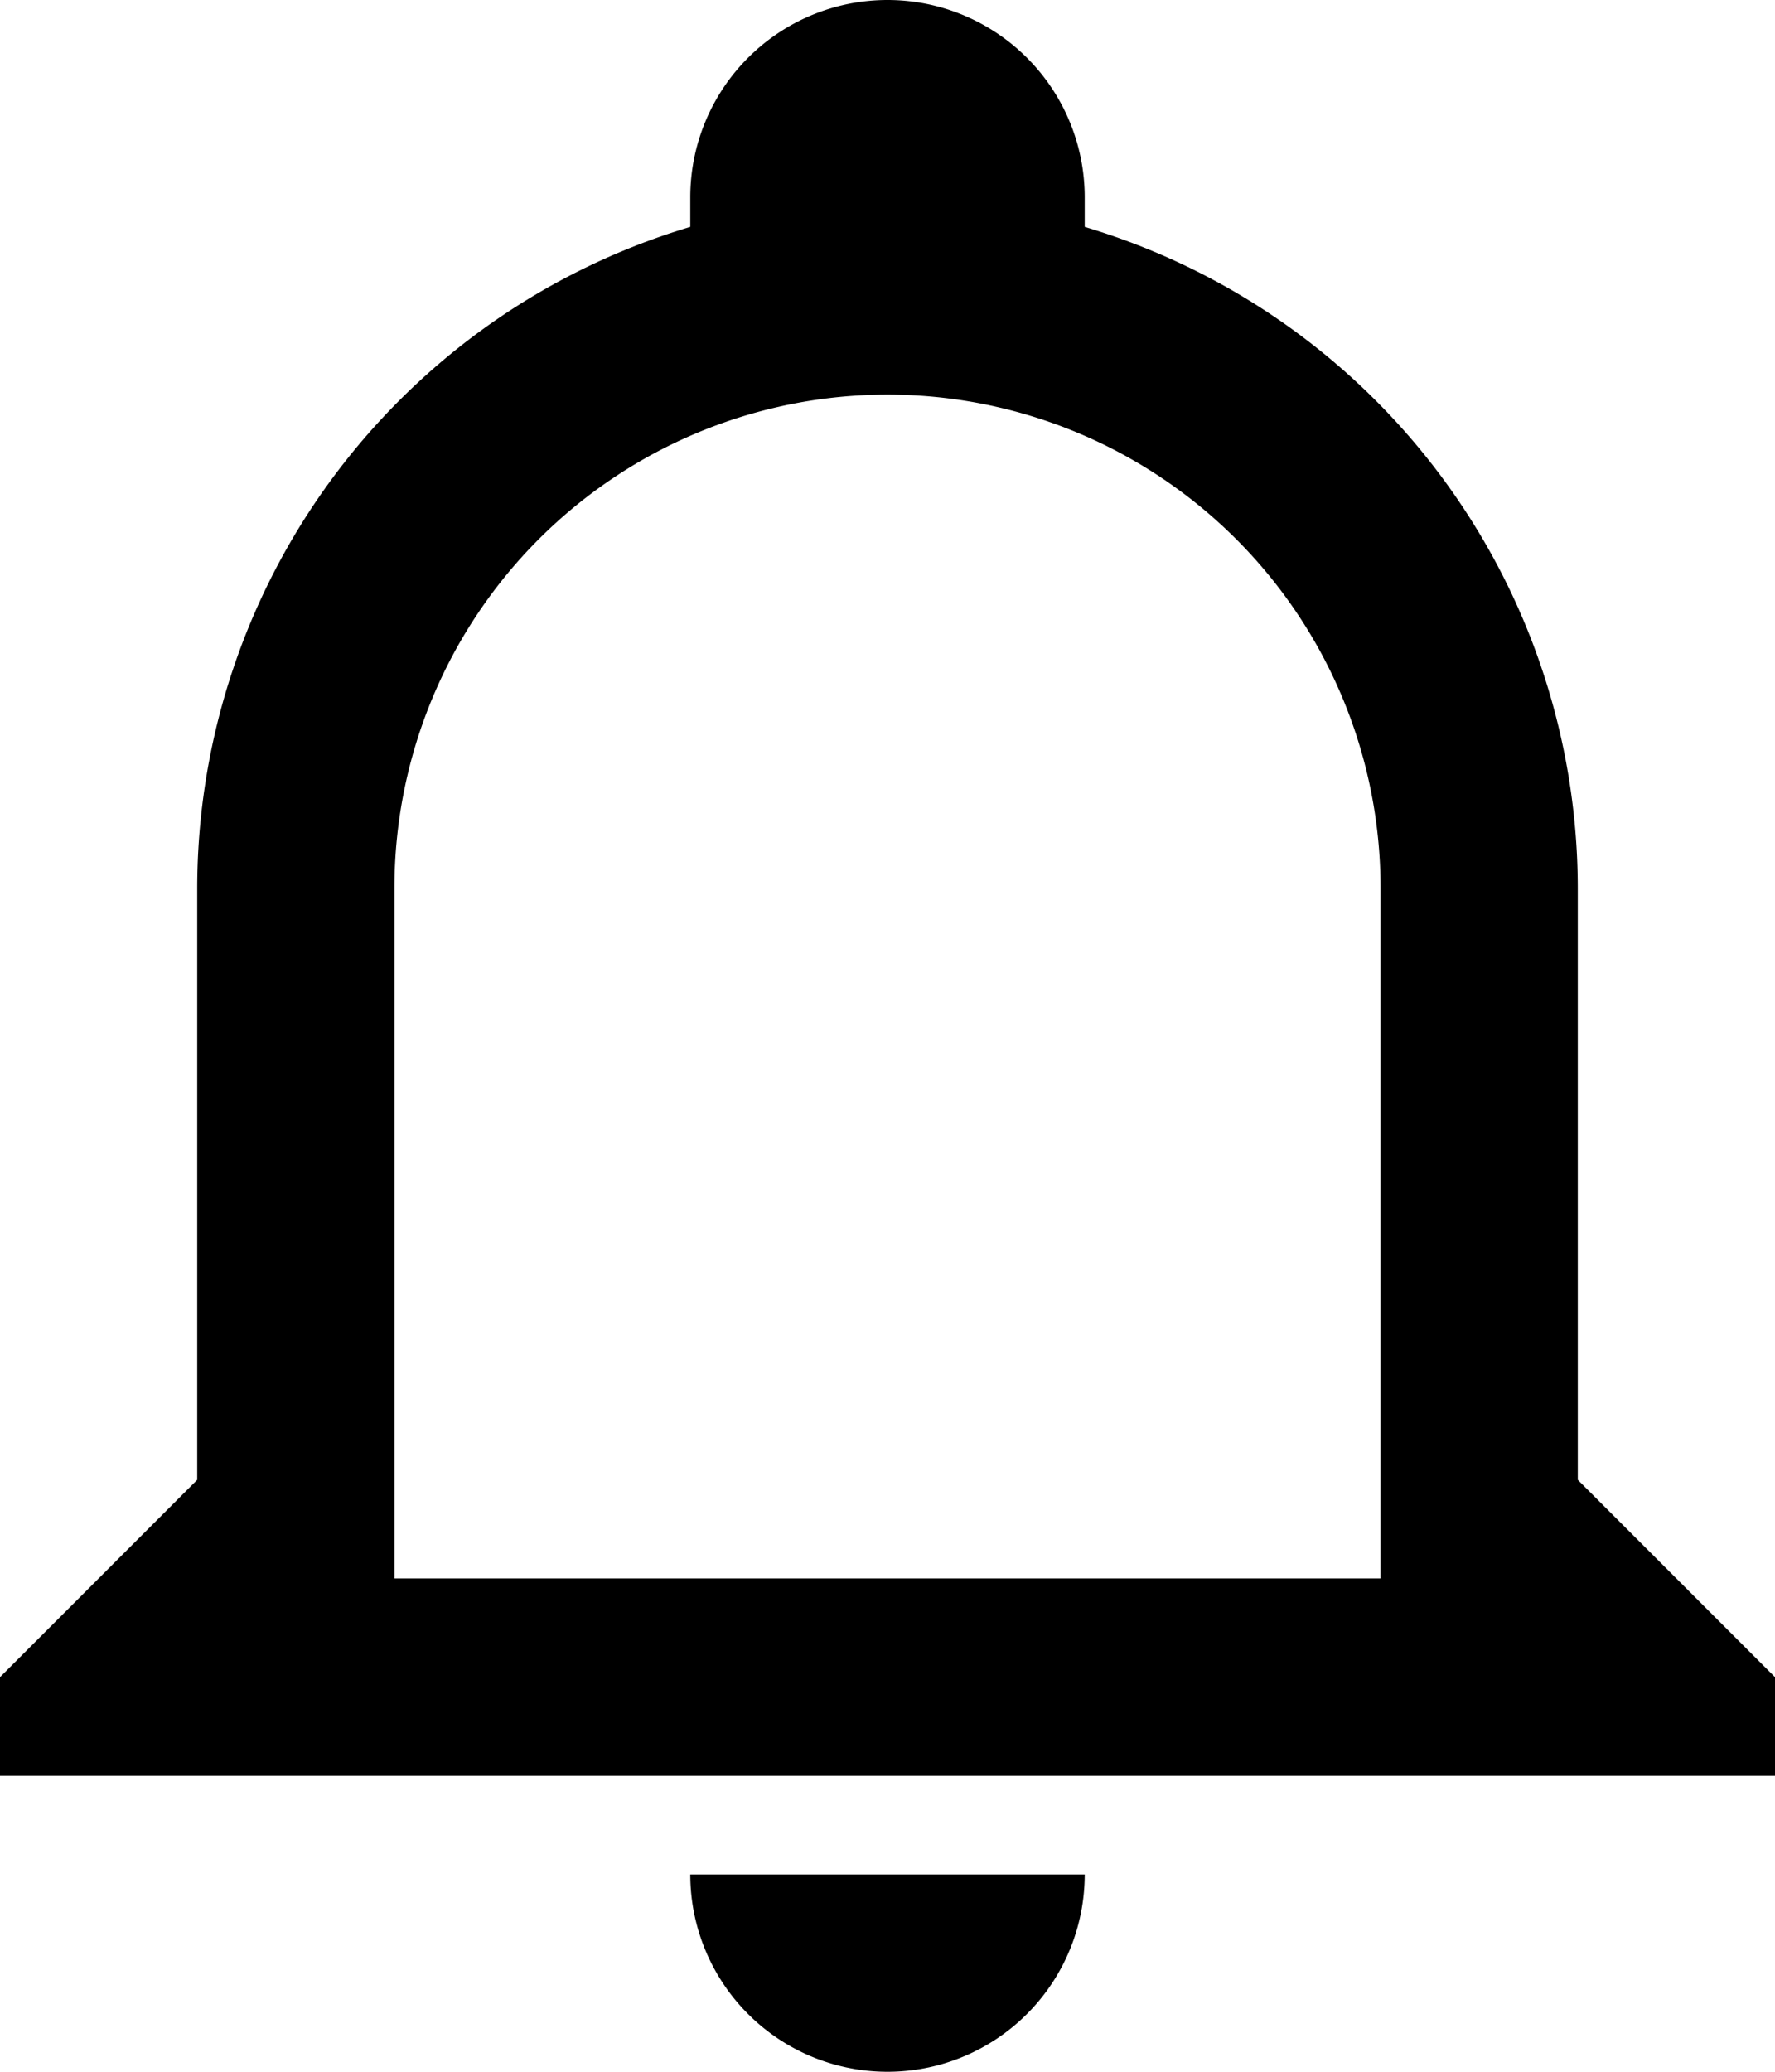 <svg xmlns="http://www.w3.org/2000/svg" viewBox="0 0 18 21"><g id="Layer_2" data-name="Layer 2"><g id="Layer_1-2" data-name="Layer 1"><path d="M7,19h4a2,2,0,0,1-4,0m11-2v1H0V17l2-2V9A7,7,0,0,1,7,2.3V2a2,2,0,0,1,4,0v.3A7,7,0,0,1,16,9v6l2,2M14,9A5,5,0,0,0,9,4,5,5,0,0,0,4,9v7H14Z"/></g></g></svg>